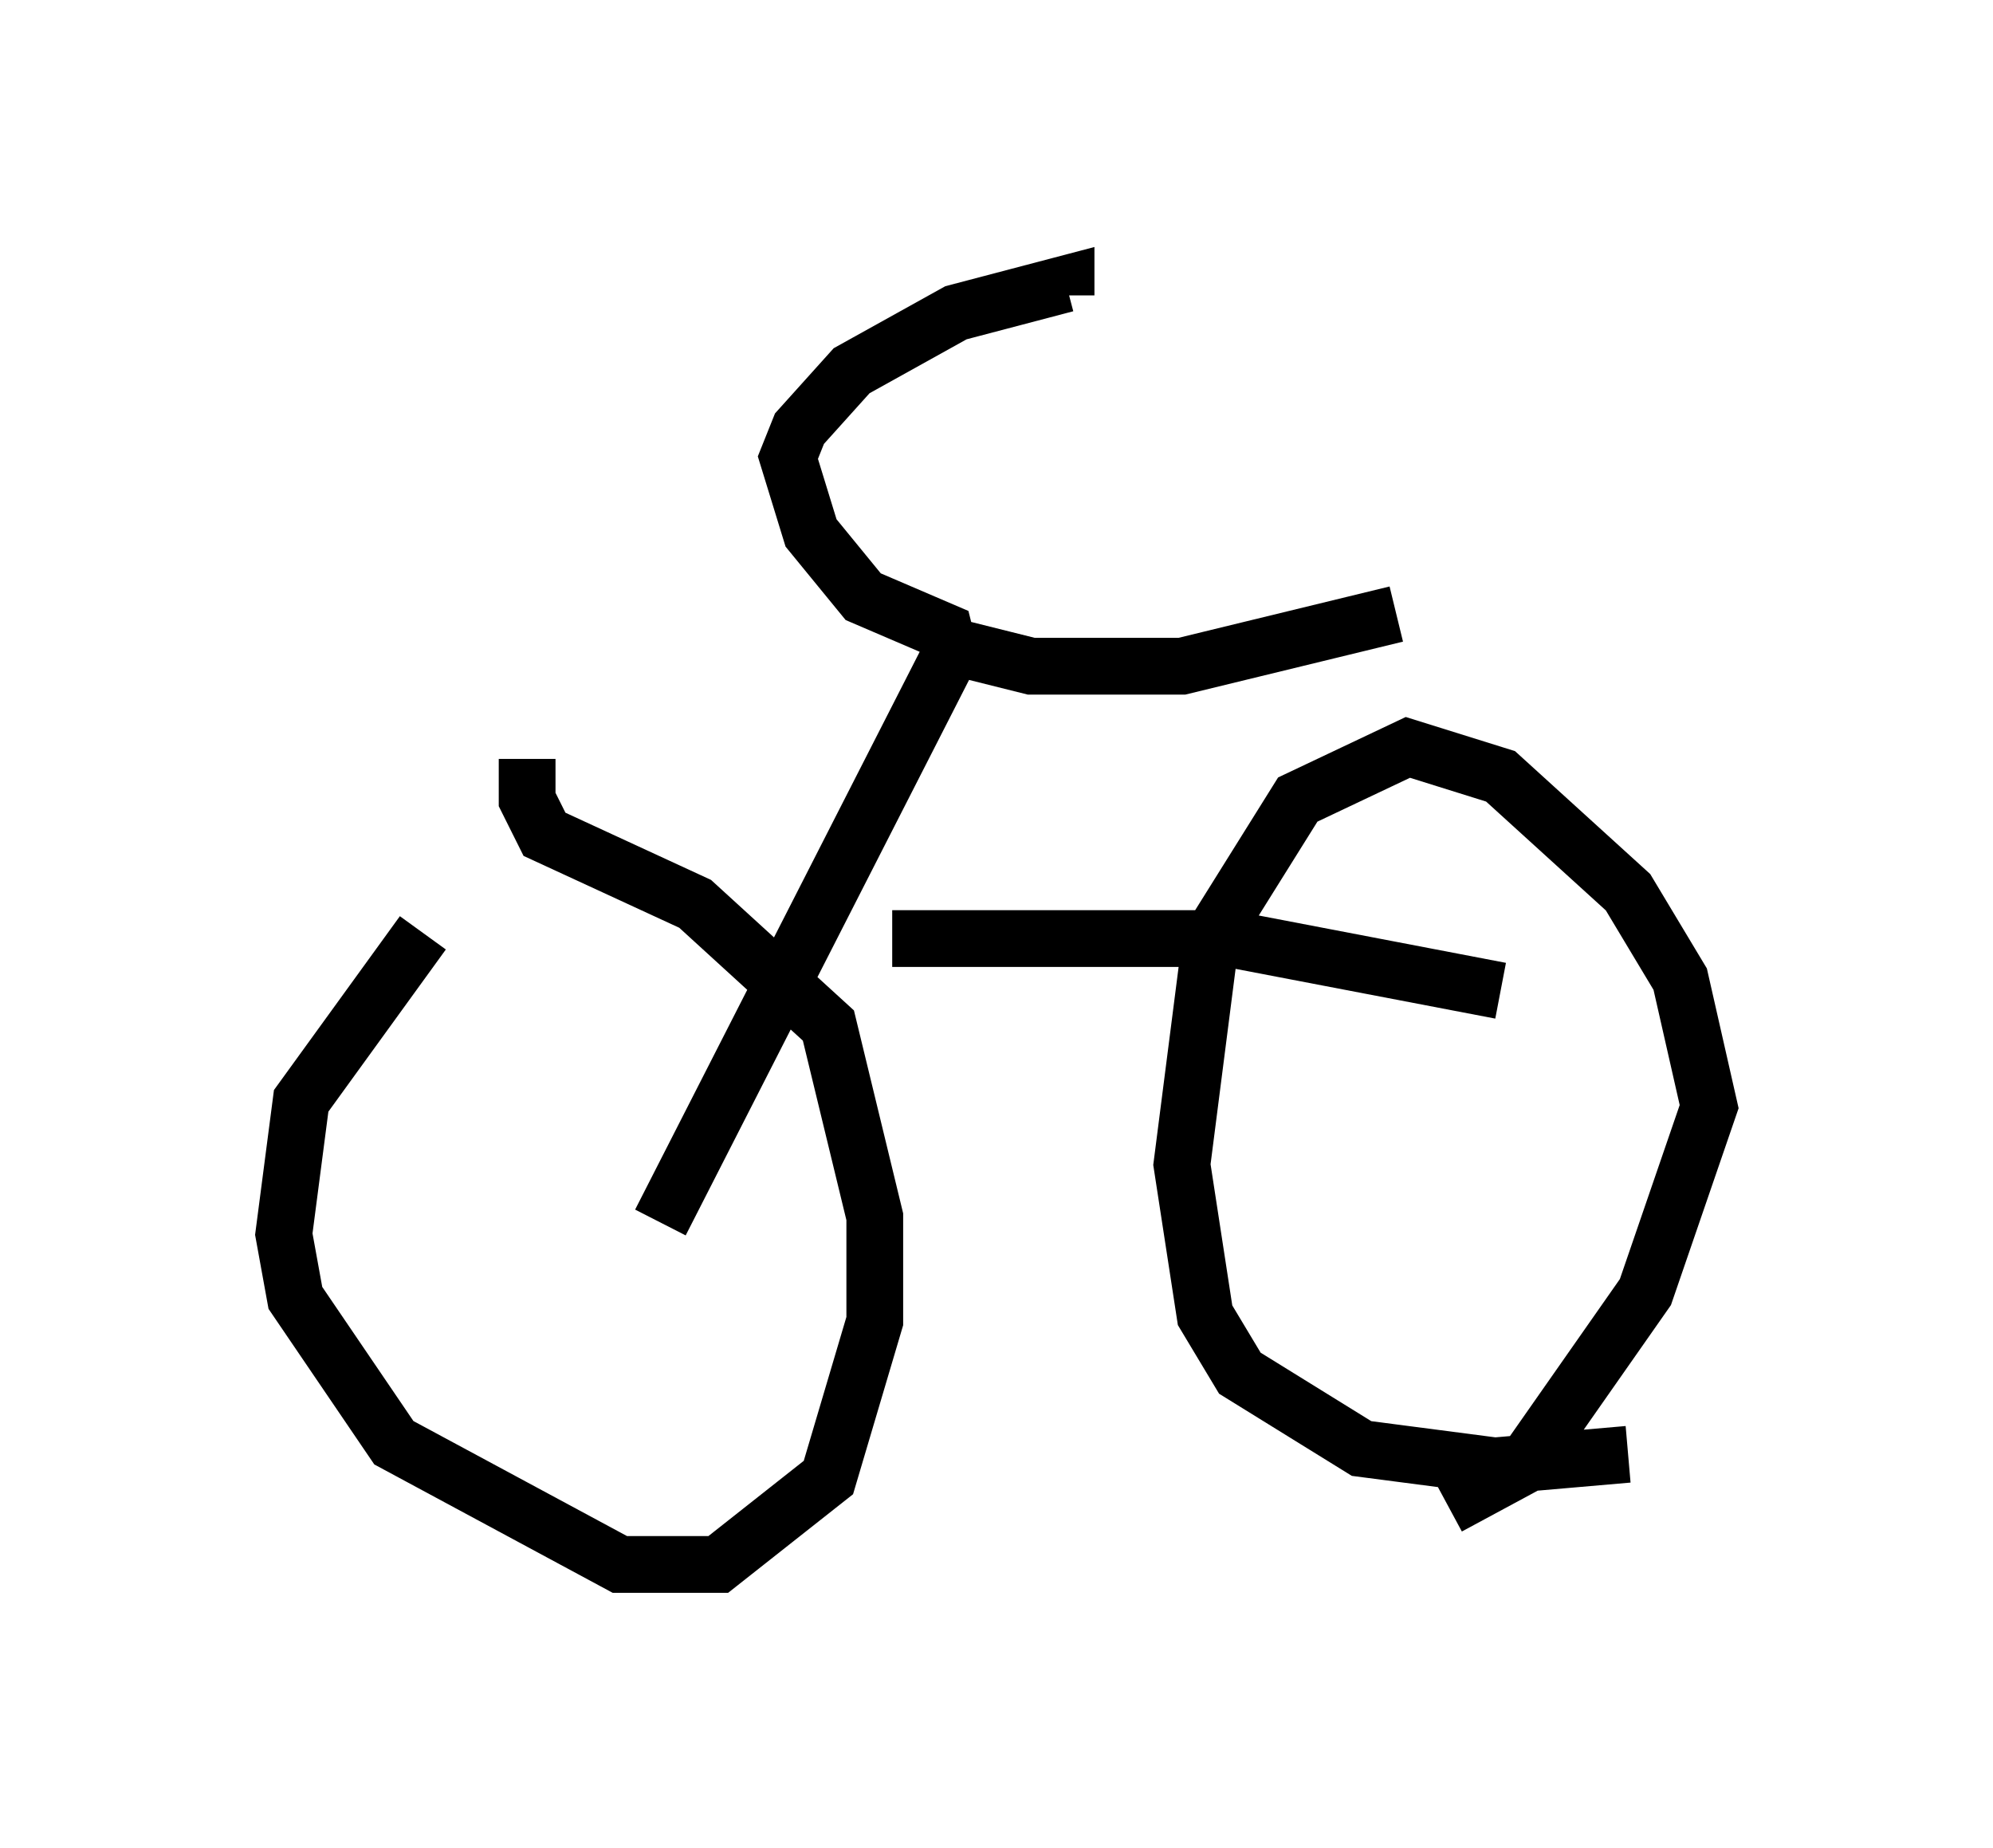 <?xml version="1.0" encoding="utf-8" ?>
<svg baseProfile="full" height="32.561" version="1.1" width="35.113" xmlns="http://www.w3.org/2000/svg" xmlns:ev="http://www.w3.org/2001/xml-events" xmlns:xlink="http://www.w3.org/1999/xlink"><defs /><rect fill="white" height="32.561" width="35.113" x="0" y="0" /><path d="M10.717, 14.392 m-3.267, 2.042 l-2.144, 2.96 -0.306, 2.348 l0.204, 1.123 1.735, 2.552 l3.981, 2.144 1.735, 0.0 l1.94, -1.531 0.817, -2.756 l0.0, -1.838 -0.817, -3.369 l-2.348, -2.144 -2.654, -1.225 l-0.306, -0.613 0.0, -0.715 m2.348, 8.167 l5.104, -10.004 -0.102, -0.408 l-1.429, -0.613 -0.919, -1.123 l-0.408, -1.327 0.204, -0.51 l0.919, -1.021 1.838, -1.021 l1.94, -0.51 0.0, 0.204 m-1.838, 6.227 l1.225, 0.306 2.654, 0.0 l3.777, -0.919 m-8.881, 5.717 l5.921, 0.0 4.798, 0.919 m2.246, 8.167 l-2.348, 0.204 -2.348, -0.306 l-2.144, -1.327 -0.613, -1.021 l-0.408, -2.654 0.51, -3.981 l1.531, -2.45 1.94, -0.919 l1.633, 0.51 2.246, 2.042 l0.919, 1.531 0.51, 2.246 l-1.123, 3.267 -2.144, 3.063 l-1.327, 0.715 " fill="none" stroke="black" stroke-width="1" /></svg>